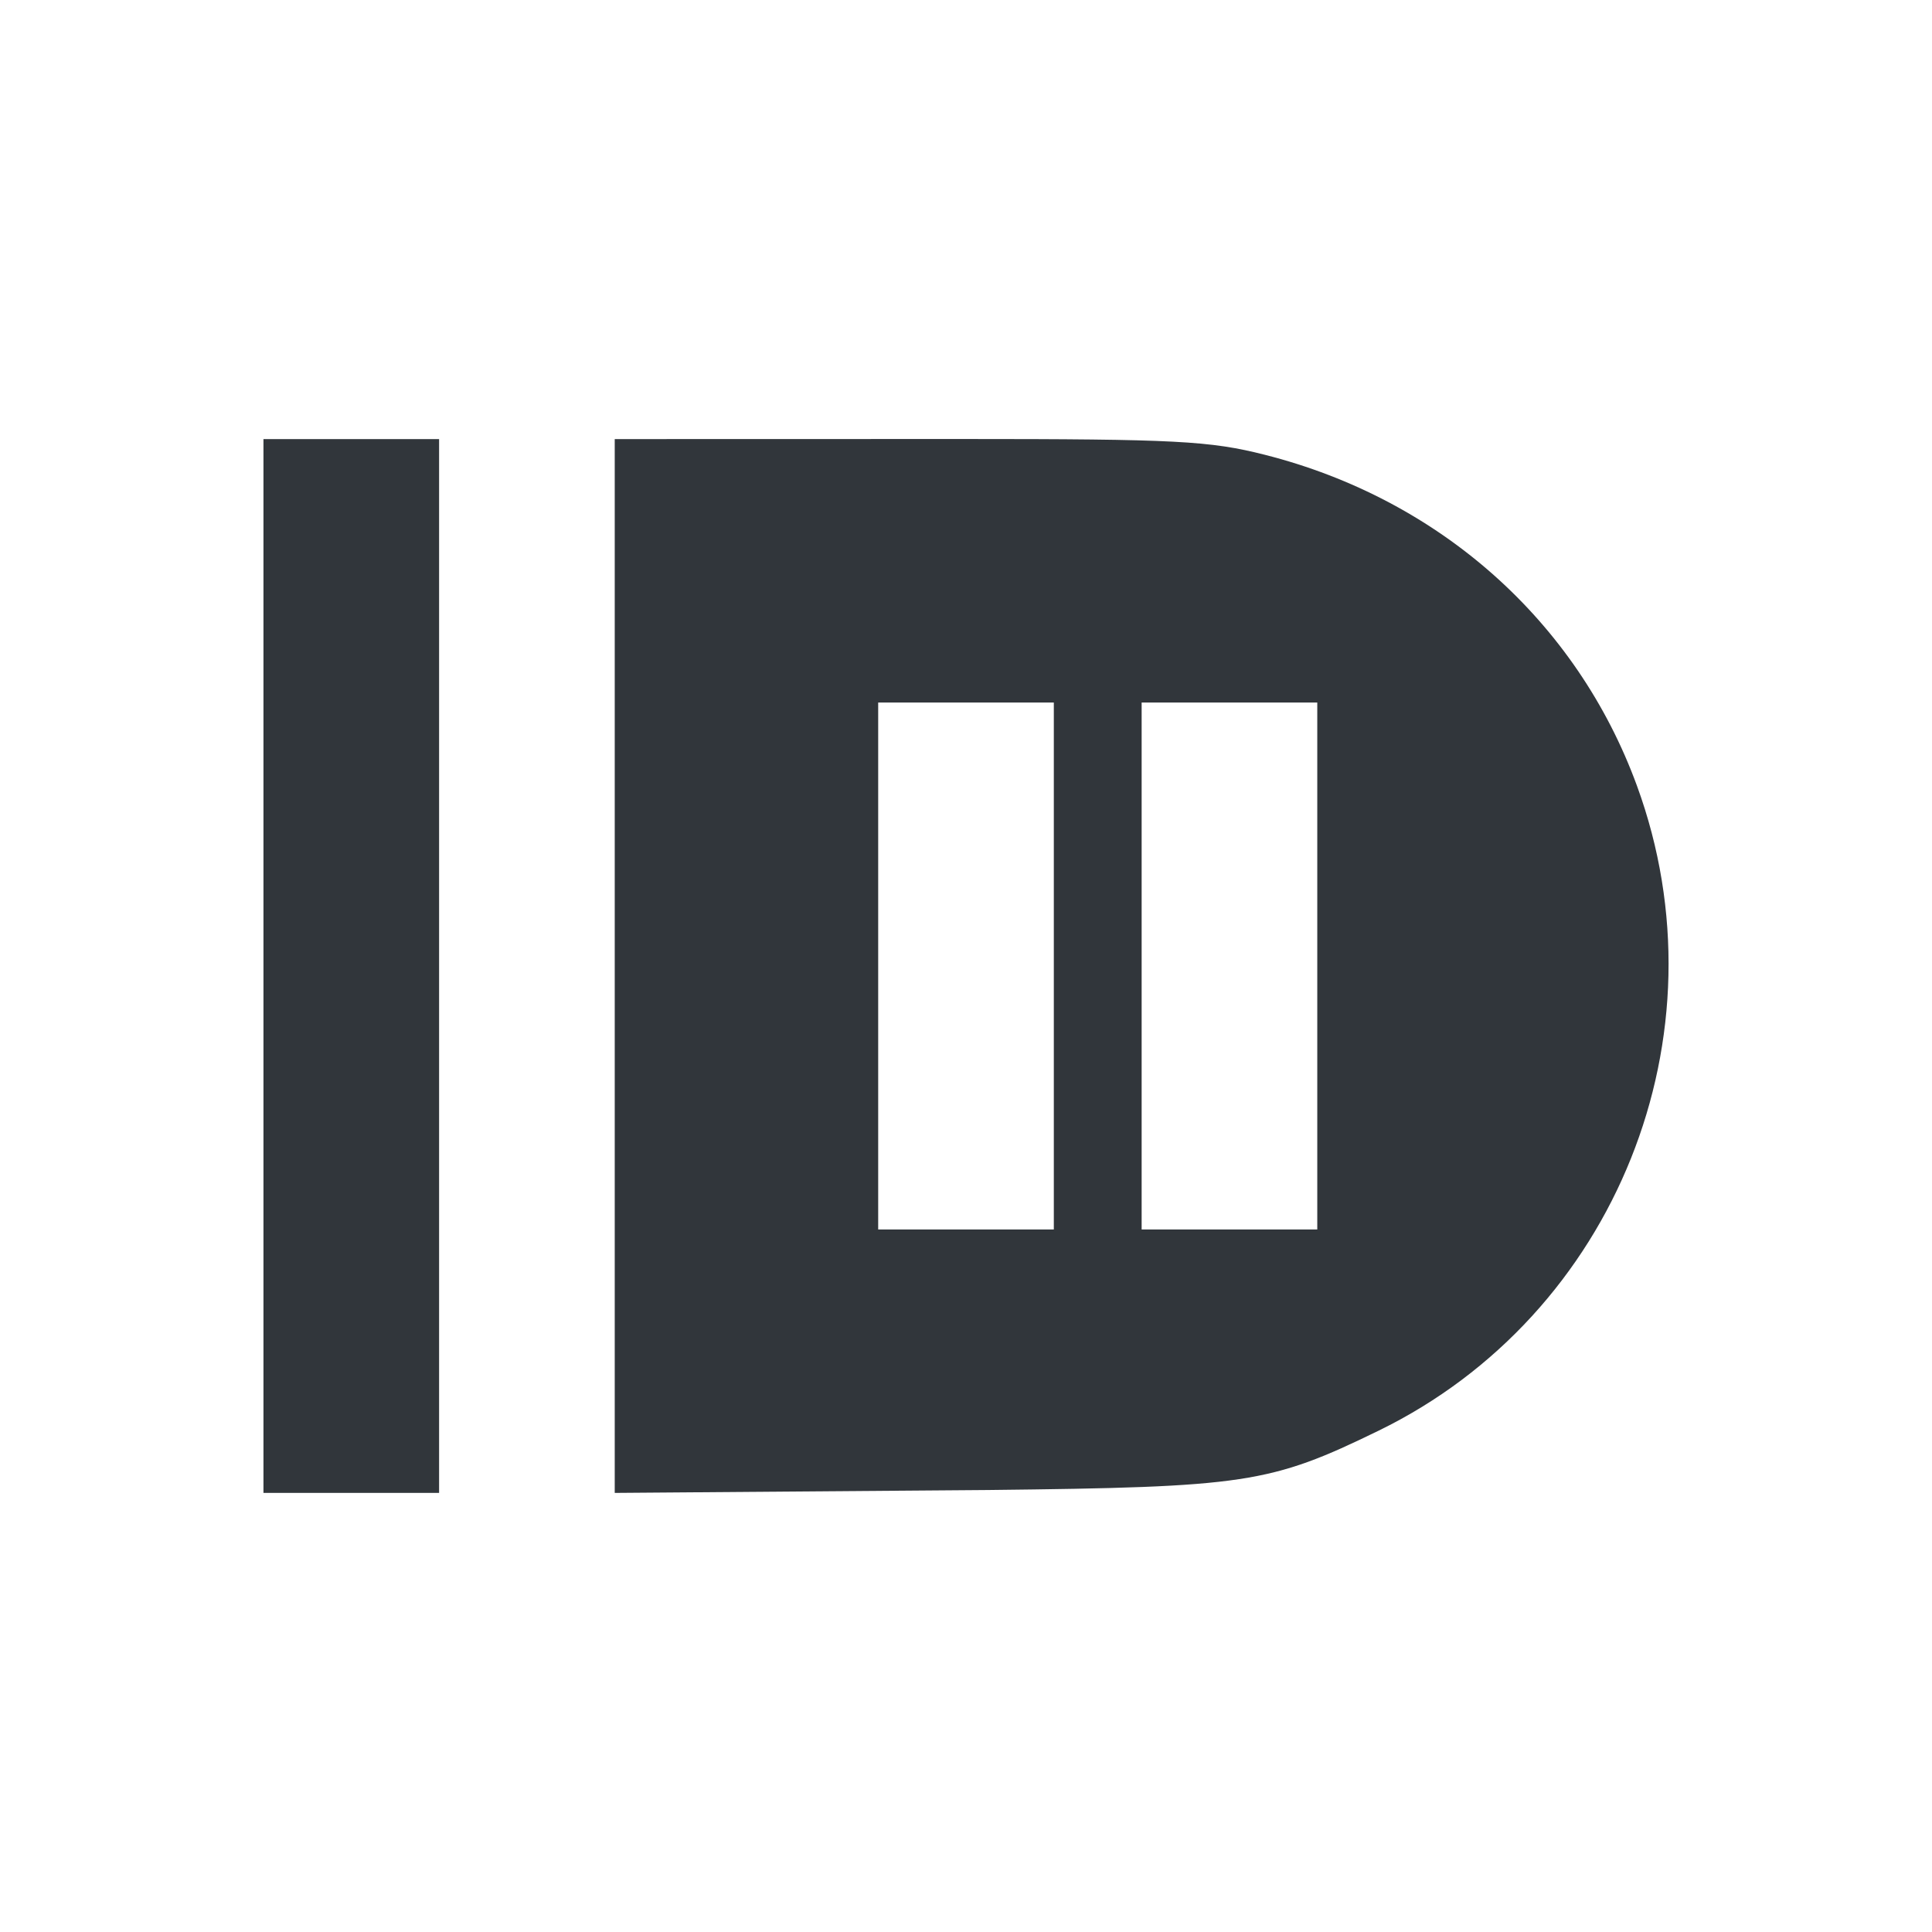 <svg height="22" width="22" xmlns="http://www.w3.org/2000/svg"><path d="m3 5v12h2v-12zm4 0v12l4.252-.033c2.931-.033 3.208-.072 4.447-.676 2.702-1.317 3.98-4.505 2.941-7.344-.686-1.875-2.247-3.263-4.236-3.768-.625-.159-1.021-.18-3.449-.18zm3 3h2v6h-2zm3 0h2v6h-2z" fill="#31363b"/></svg>
